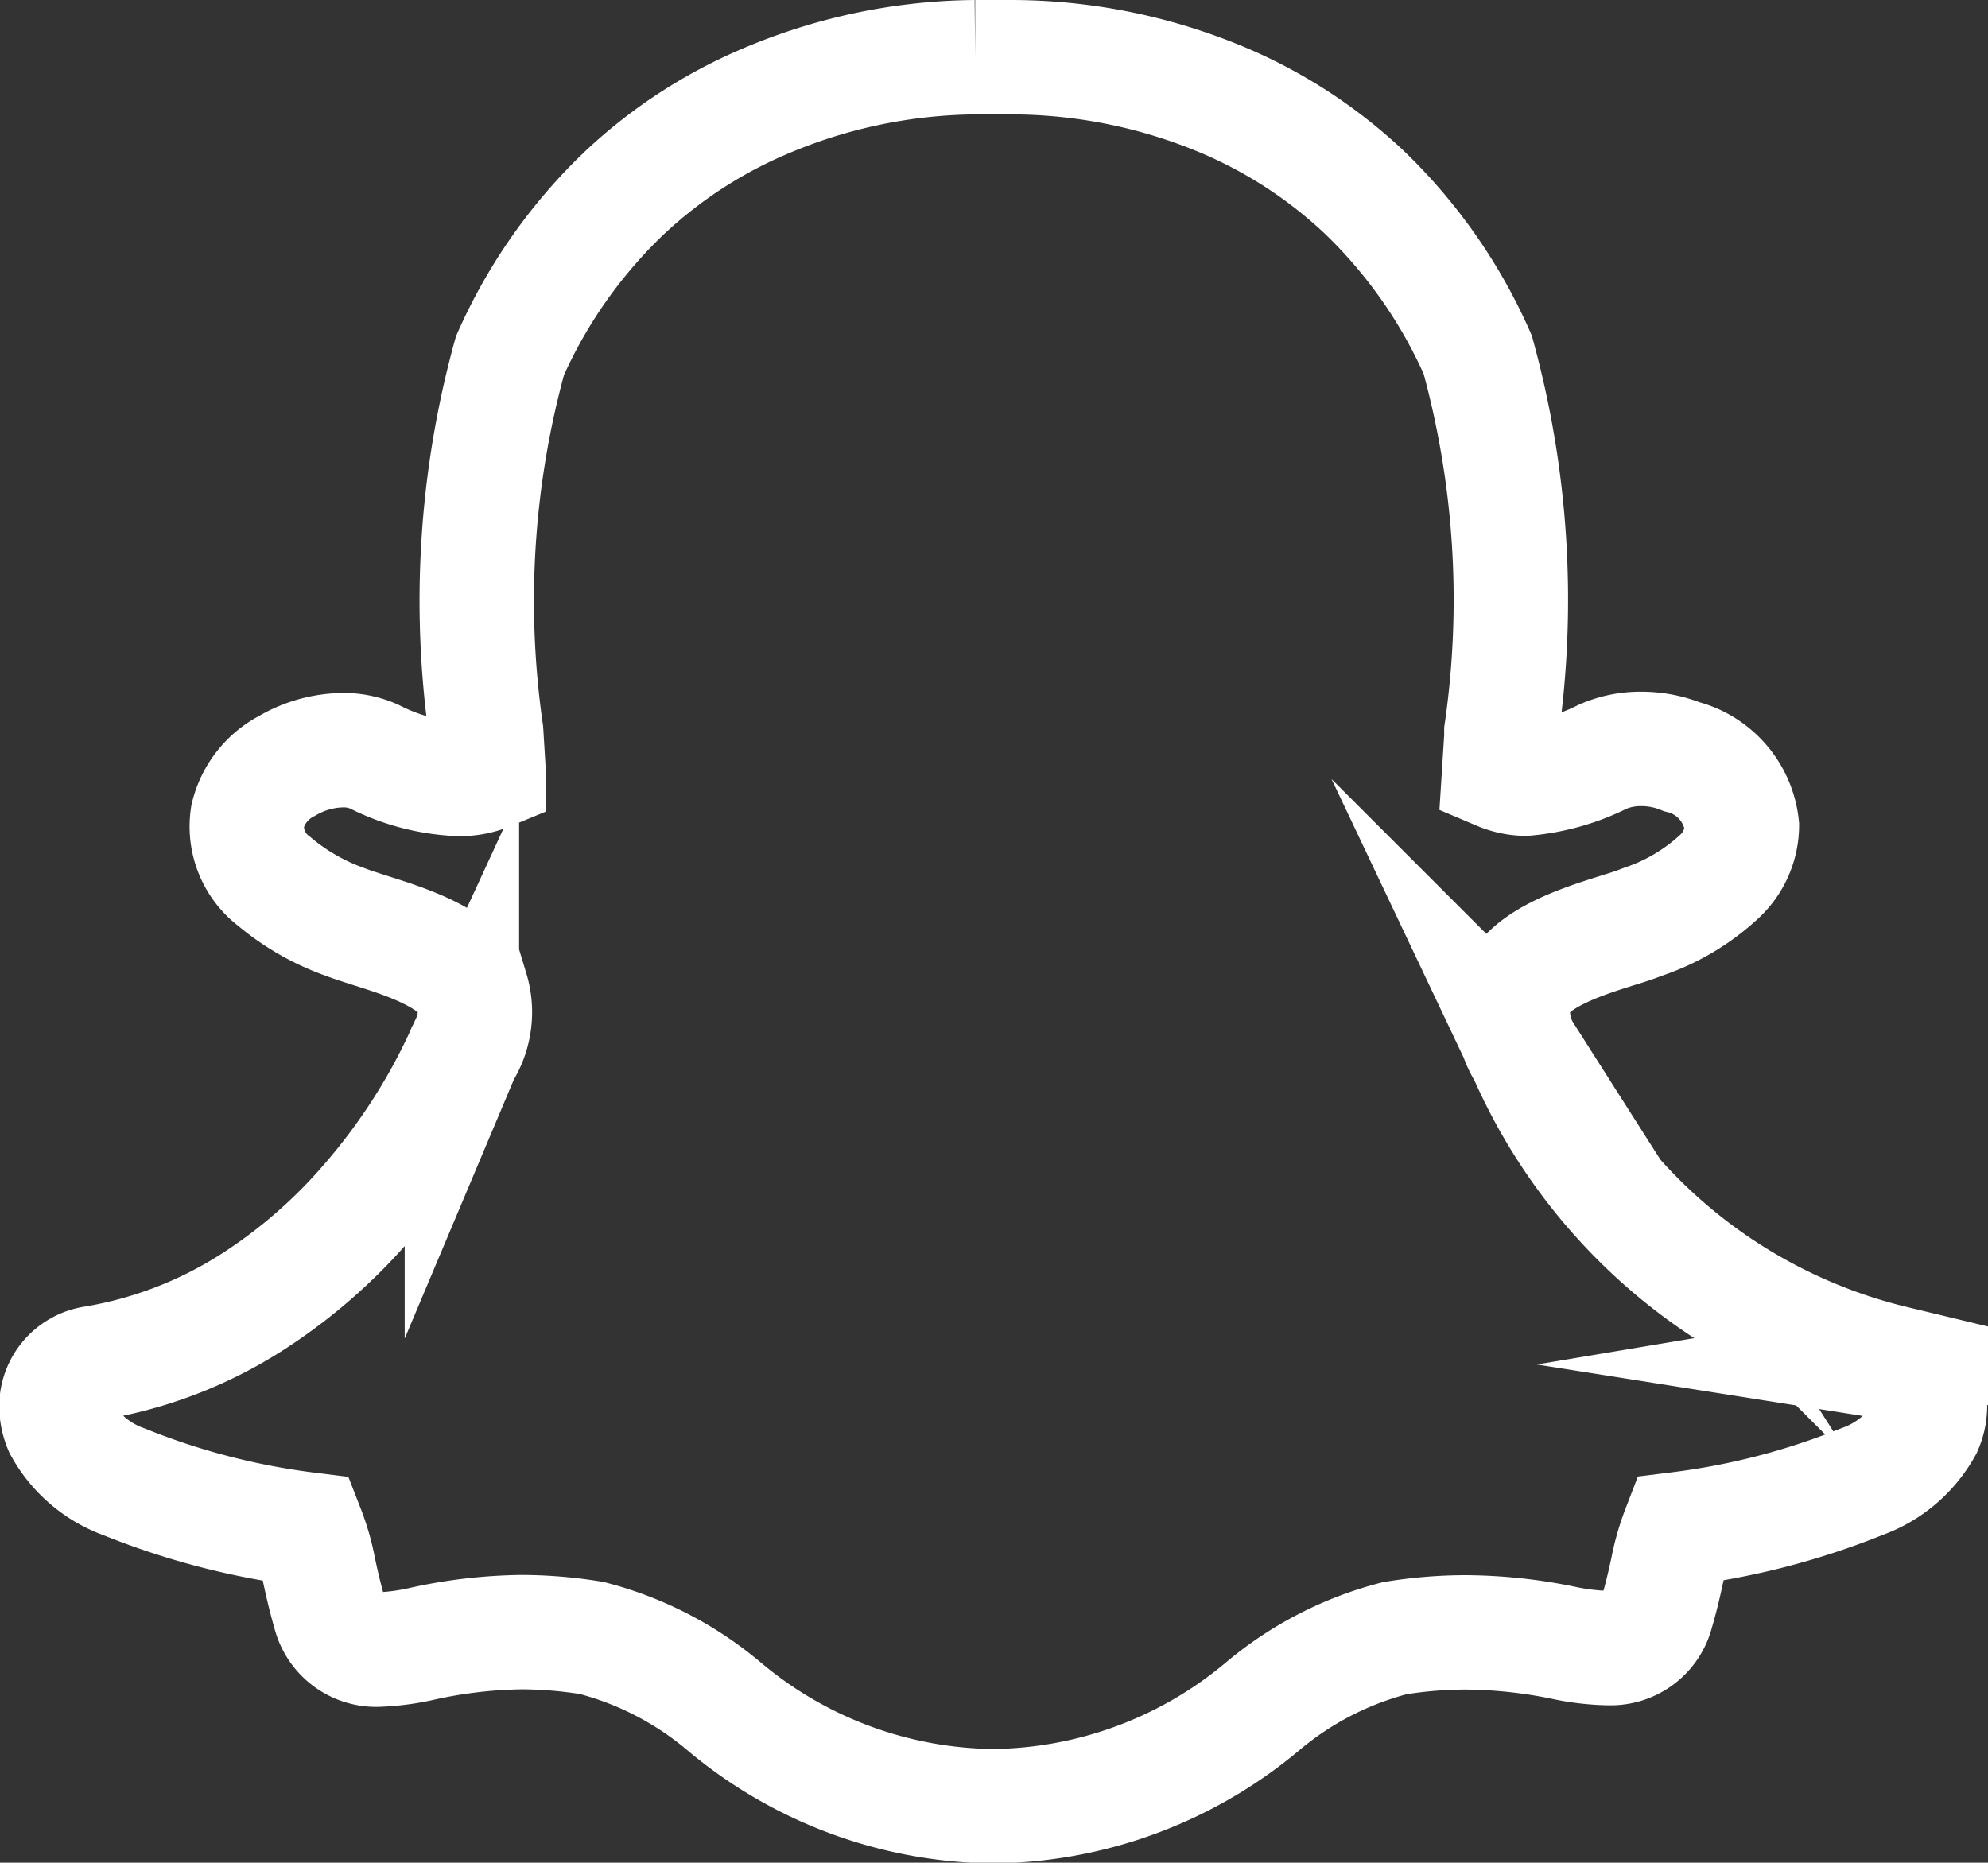 <svg xmlns="http://www.w3.org/2000/svg" width="17.375" height="16.281" viewBox="0 0 17.375 16.281">
    <rect x="0" y="0" width="17.375" height="16.281" fill="#333333" stroke="none"/>
    <path d="M16.552 11.911a4.722 4.722 0 0 1-3.216-2.685l-.009-.019a.672.672 0 0 1-.077-.553c.119-.279.577-.424.881-.52a3.15 3.15 0 0 0 .239-.081 1.836 1.836 0 0 0 .653-.389.613.613 0 0 0 .2-.444.7.7 0 0 0-.526-.606.939.939 0 0 0-.356-.068.819.819 0 0 0-.332.067 1.869 1.869 0 0 1-.682.193.622.622 0 0 1-.226-.049l.02-.315v-.047a8.061 8.061 0 0 0-.207-3.295 4.457 4.457 0 0 0-1-1.428 4.175 4.175 0 0 0-1.2-.786A4.791 4.791 0 0 0 8.844.5h-.322A4.785 4.785 0 0 0 6.65.9a4.17 4.17 0 0 0-1.194.786 4.456 4.456 0 0 0-1 1.423 8.051 8.051 0 0 0-.208 3.289l.022.361a.652.652 0 0 1-.27.049 1.789 1.789 0 0 1-.729-.194A.649.649 0 0 0 3 6.557a.986.986 0 0 0-.49.136.672.672 0 0 0-.347.44.6.6 0 0 0 .234.572A2 2 0 0 0 3 8.053c.07.027.152.053.239.081.3.095.763.24.882.52a.667.667 0 0 1-.077.553l-.008.019a5.382 5.382 0 0 1-.822 1.274 4.616 4.616 0 0 1-1 .874 3.687 3.687 0 0 1-1.4.541.382.382 0 0 0-.321.4.5.5 0 0 0 .039.166 1.024 1.024 0 0 0 .554.472 6.38 6.38 0 0 0 1.6.415 1.957 1.957 0 0 1 .1.35c.026.122.055.249.094.382a.419.419 0 0 0 .439.318 2.074 2.074 0 0 0 .377-.052 4.238 4.238 0 0 1 .859-.1 3.847 3.847 0 0 1 .615.051 2.933 2.933 0 0 1 1.147.589 3.711 3.711 0 0 0 2.262.879h.201a3.723 3.723 0 0 0 2.262-.877 2.933 2.933 0 0 1 1.147-.589 3.847 3.847 0 0 1 .615-.051 4.329 4.329 0 0 1 .859.091 2.082 2.082 0 0 0 .377.046h.019a.414.414 0 0 0 .42-.312c.039-.131.067-.254.094-.379a2.046 2.046 0 0 1 .1-.349 6.367 6.367 0 0 0 1.6-.415 1.024 1.024 0 0 0 .553-.47.48.48 0 0 0 .04-.168.38.38 0 0 0-.32-.4z" transform="translate(.001)" style="fill:none;stroke:#fff;stroke-miterlimit:10"/>
</svg>
